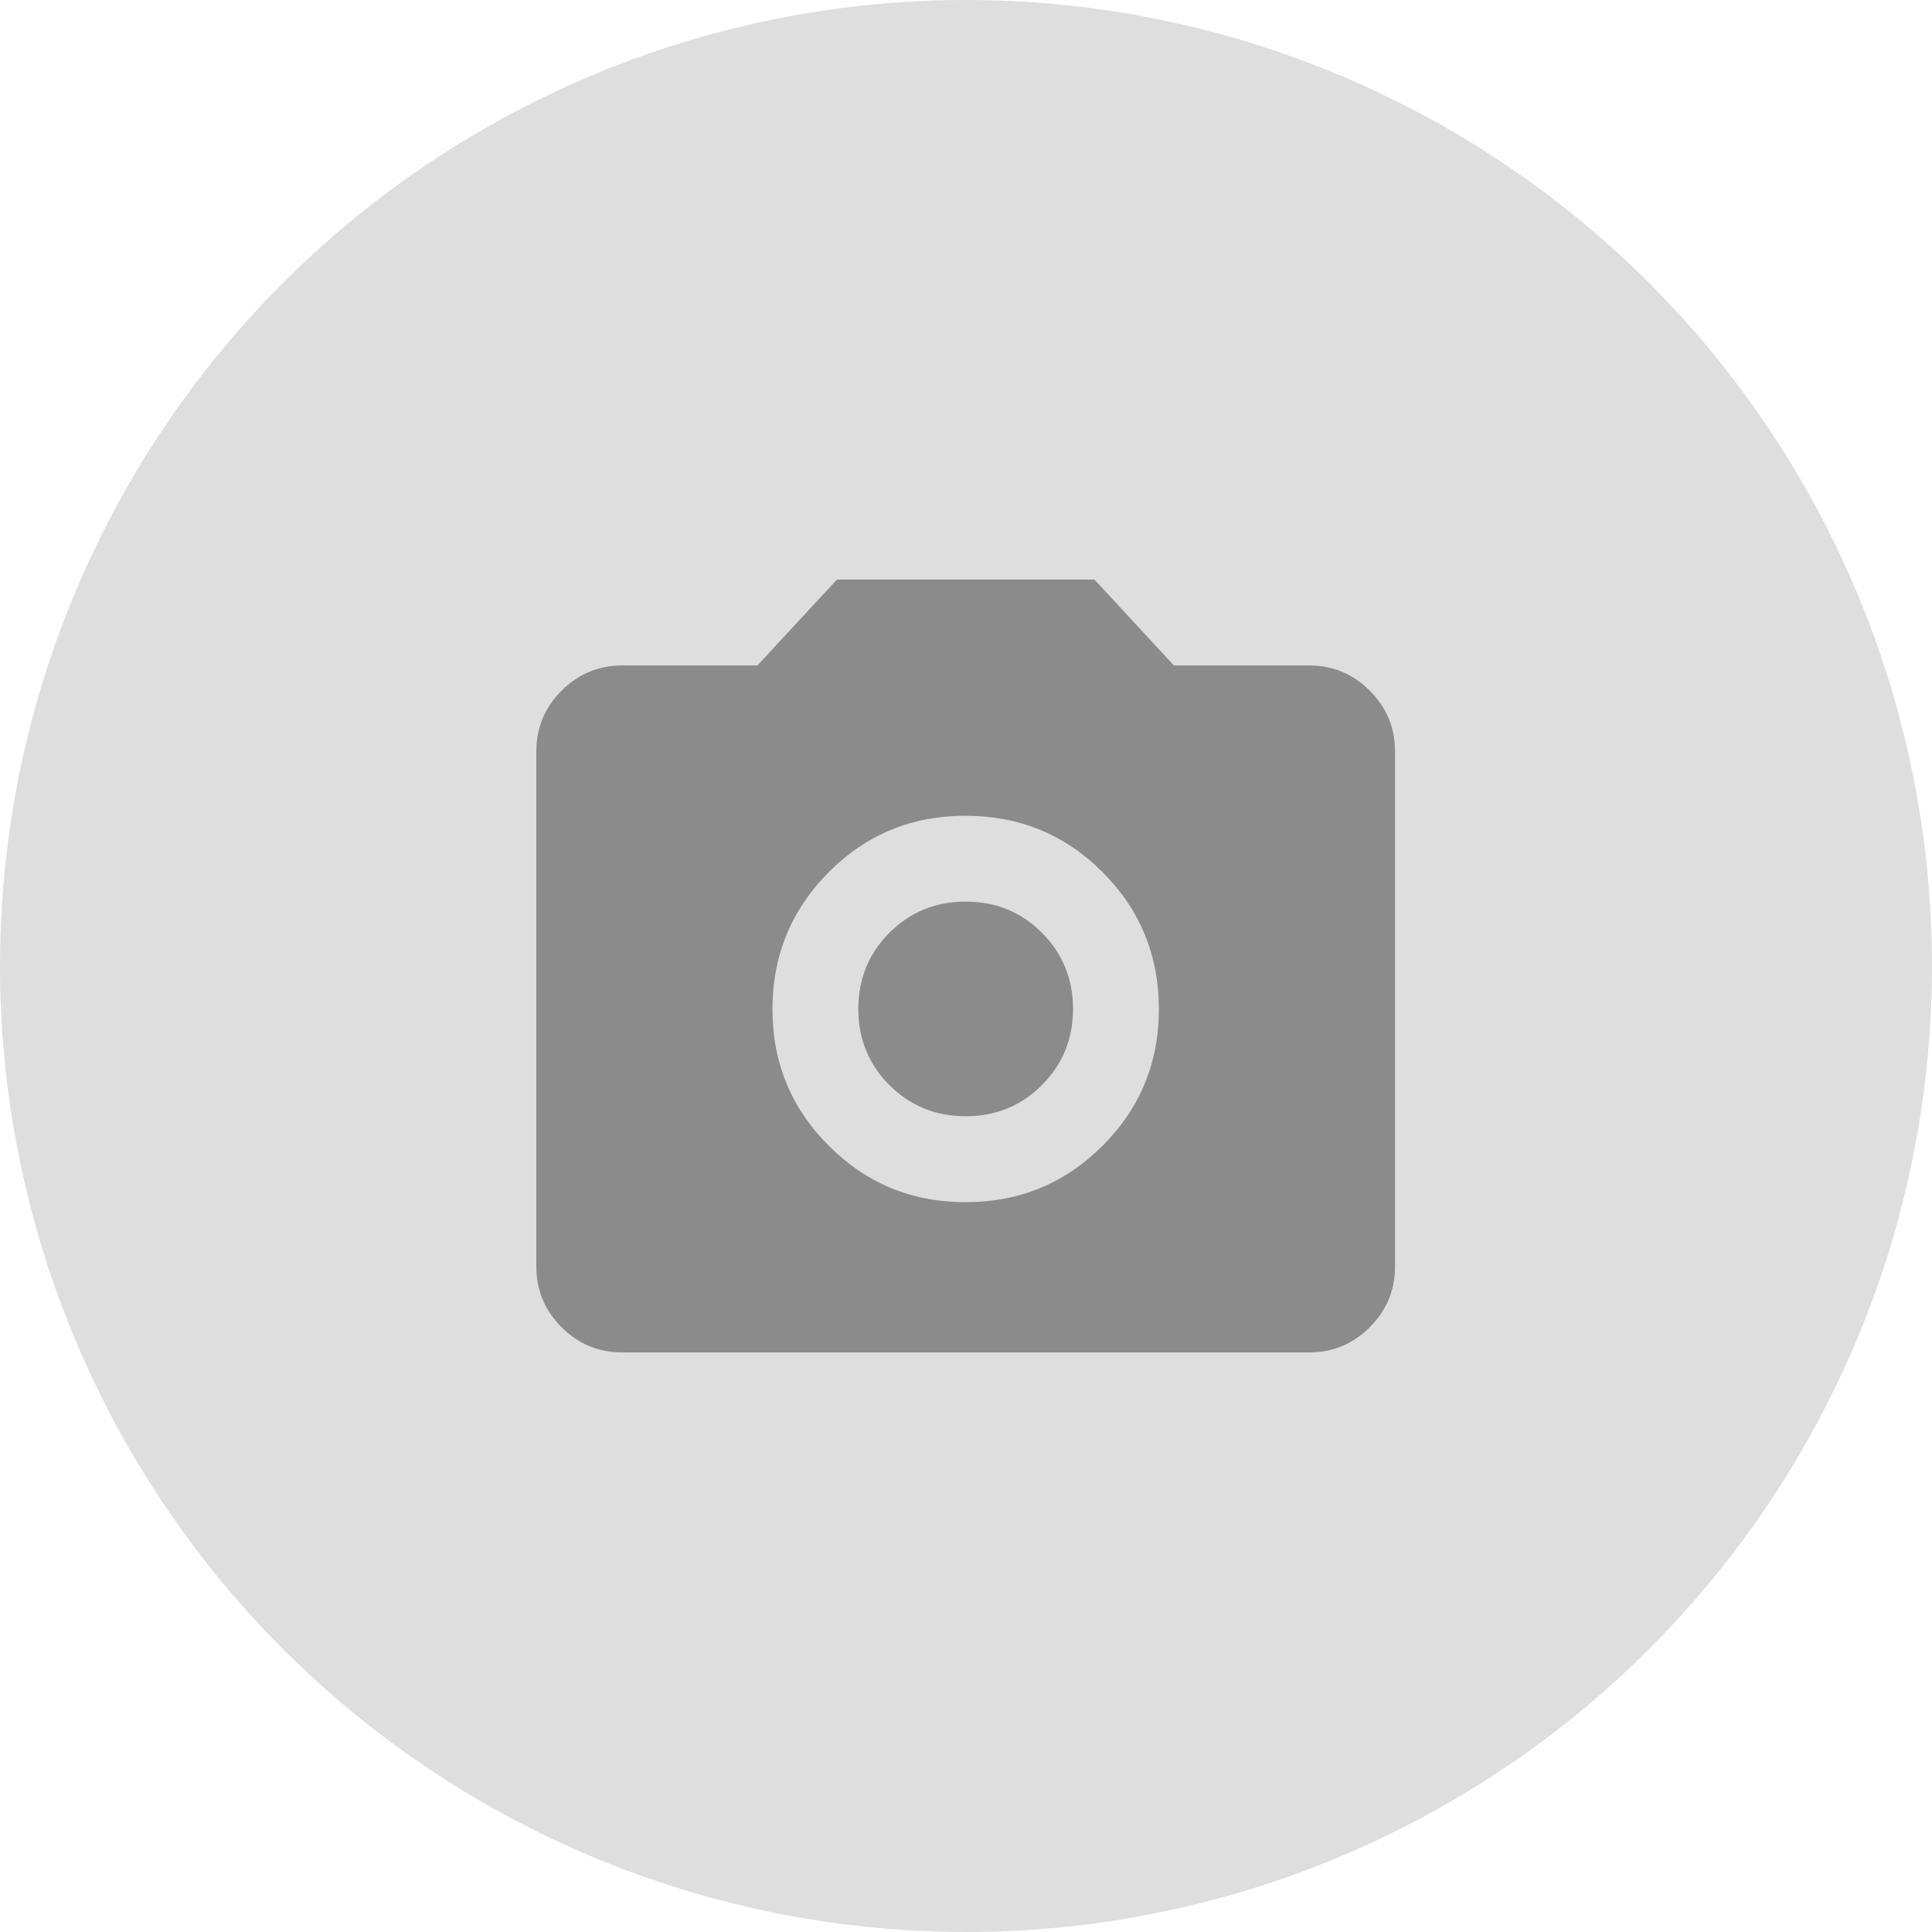 <svg width="30" height="30" viewBox="0 0 30 30" fill="none" xmlns="http://www.w3.org/2000/svg">
<circle cx="15" cy="15" r="15" fill="#DEDEDE"/>
<path d="M14.995 18.667C15.828 18.667 16.537 18.375 17.12 17.792C17.704 17.209 17.995 16.5 17.995 15.667C17.994 14.833 17.703 14.125 17.12 13.542C16.538 12.959 15.829 12.668 14.995 12.667C14.161 12.666 13.452 12.958 12.87 13.542C12.288 14.126 11.996 14.835 11.995 15.667C11.993 16.499 12.285 17.207 12.87 17.792C13.455 18.377 14.163 18.668 14.995 18.667ZM14.995 17.333C14.528 17.333 14.134 17.172 13.812 16.85C13.489 16.528 13.328 16.133 13.328 15.667C13.328 15.2 13.489 14.806 13.812 14.483C14.134 14.161 14.528 14 14.995 14C15.461 14 15.856 14.161 16.178 14.483C16.5 14.806 16.662 15.2 16.662 15.667C16.662 16.133 16.5 16.528 16.178 16.85C15.856 17.172 15.461 17.333 14.995 17.333ZM9.661 21C9.295 21 8.981 20.87 8.72 20.609C8.459 20.348 8.329 20.034 8.328 19.667V11.667C8.328 11.3 8.459 10.986 8.72 10.725C8.981 10.464 9.295 10.334 9.661 10.333H11.761L12.995 9H16.995L18.228 10.333H20.328C20.695 10.333 21.009 10.464 21.27 10.725C21.532 10.987 21.662 11.3 21.662 11.667V19.667C21.662 20.033 21.531 20.347 21.27 20.609C21.009 20.87 20.695 21 20.328 21H9.661Z" fill="#111111" fill-opacity="0.4"/>
</svg>
